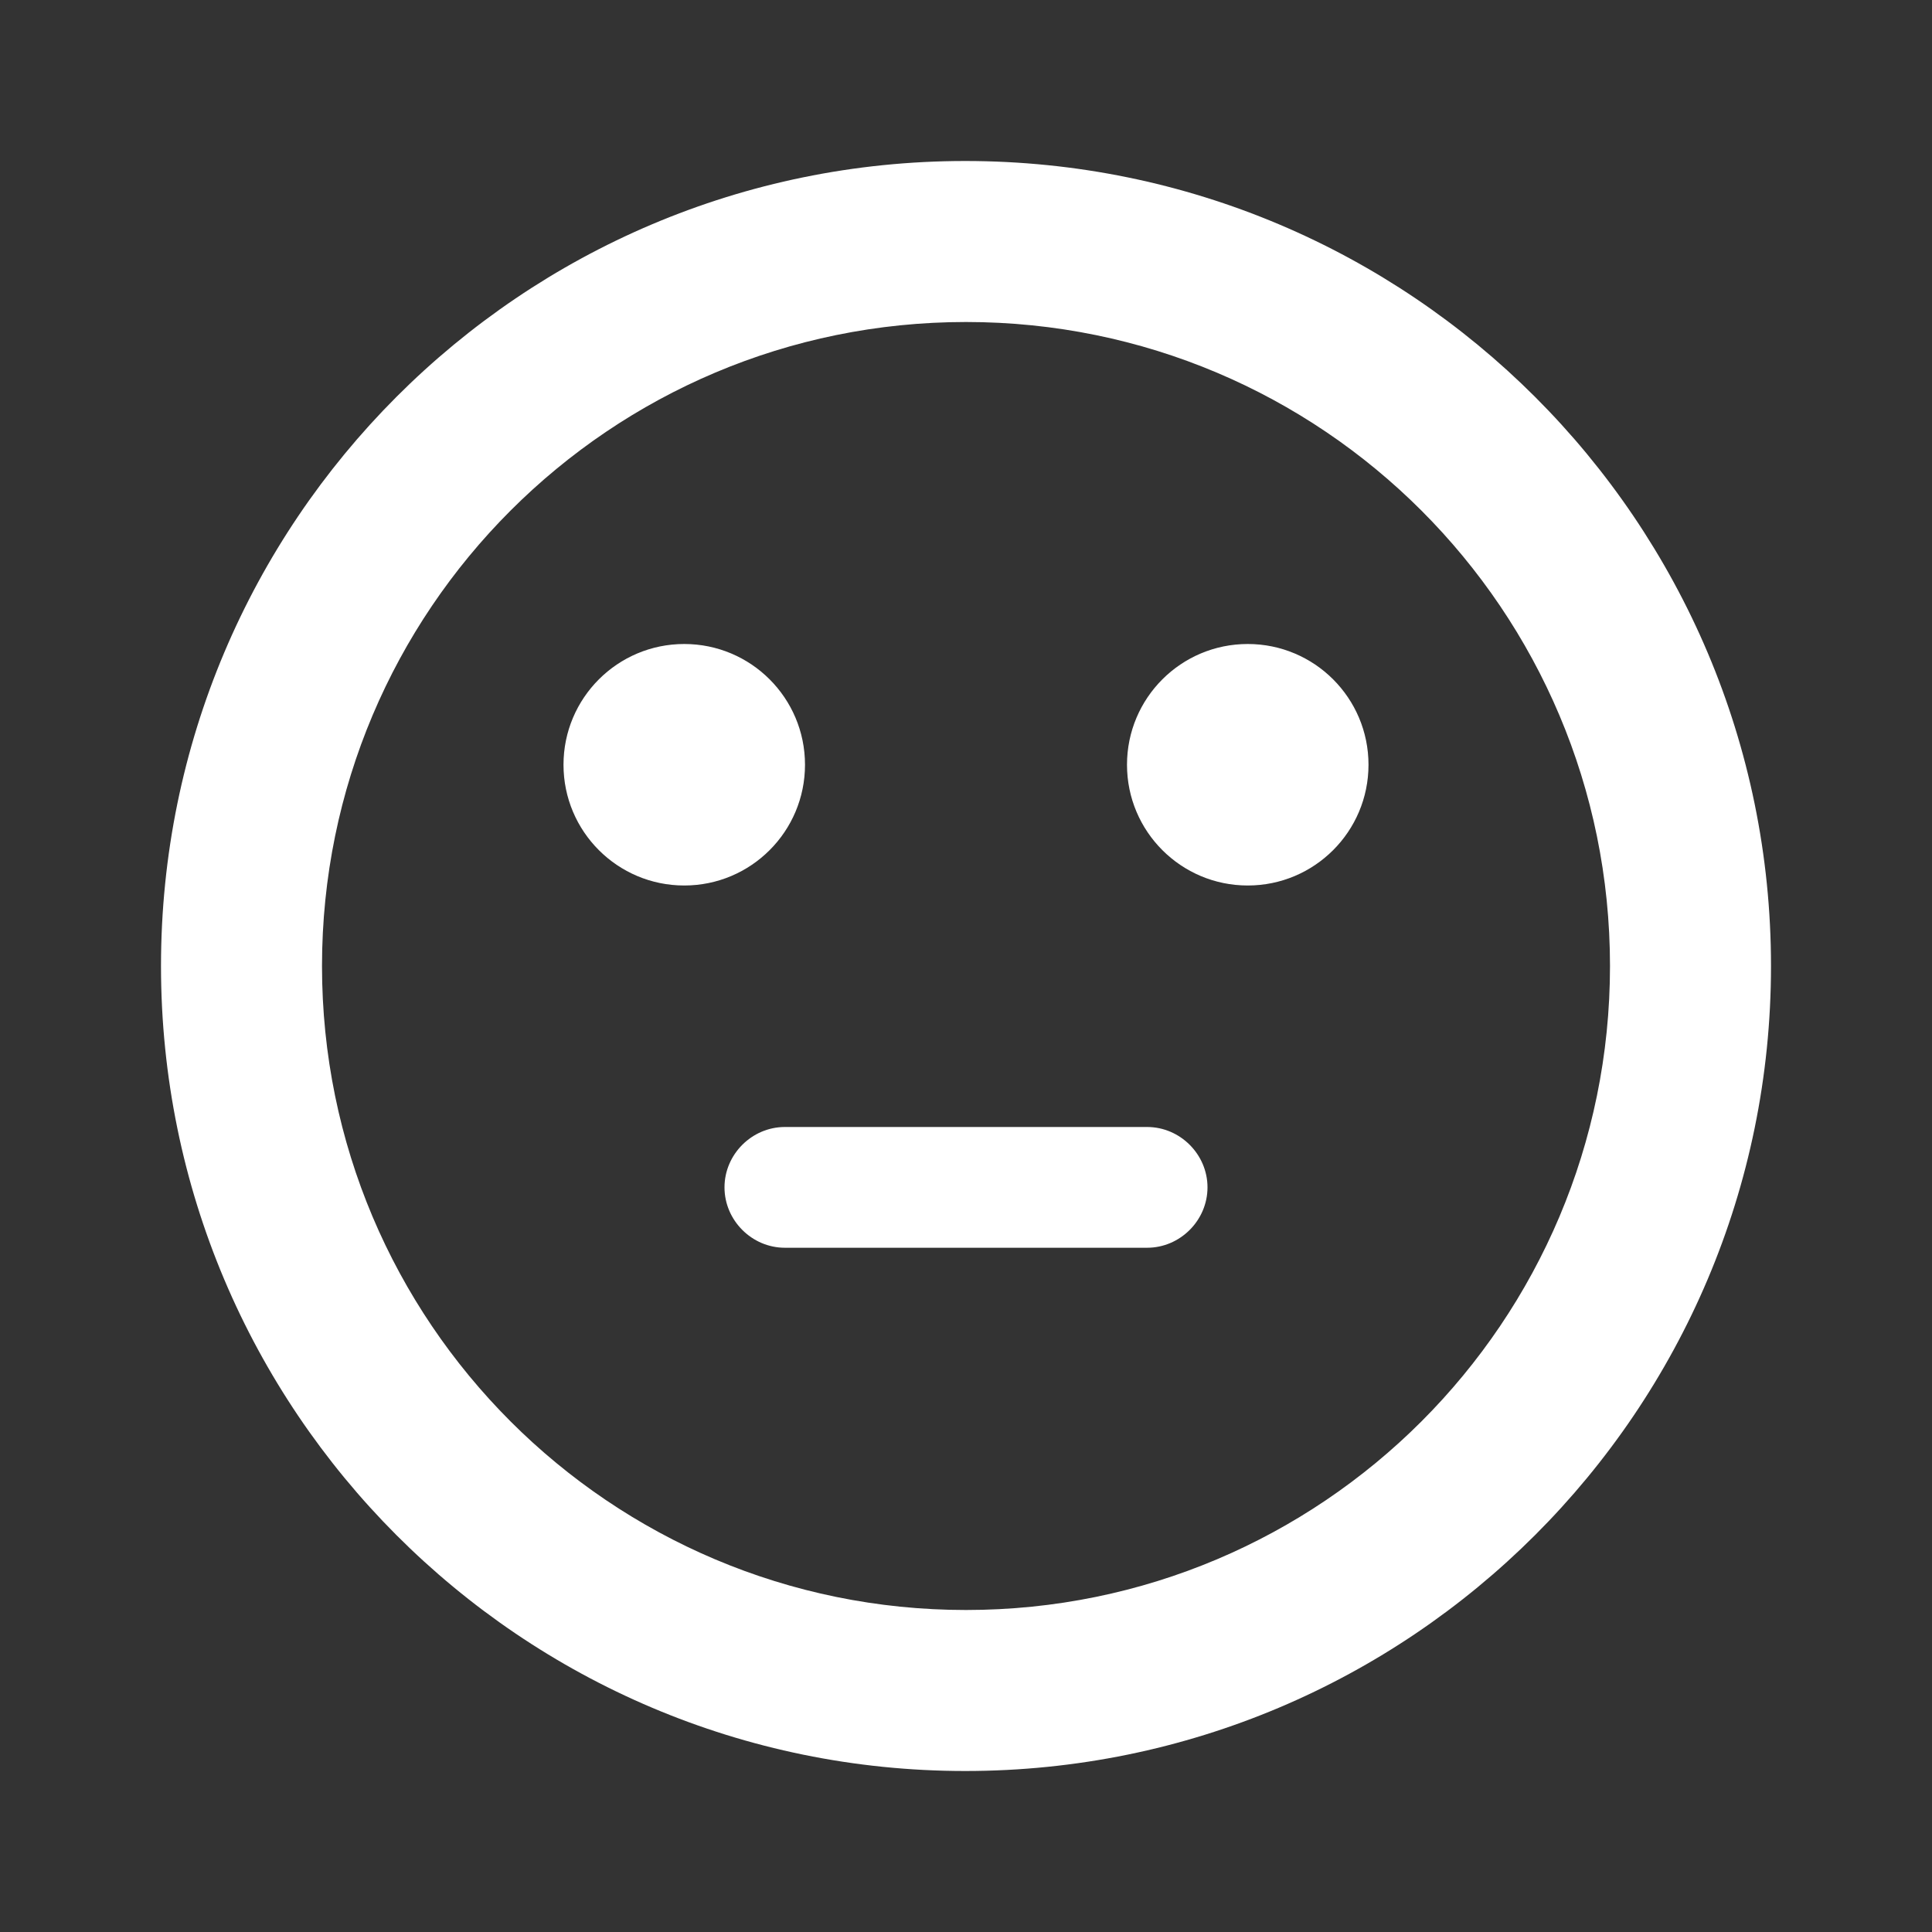 <svg width="42" height="42" viewBox="0 0 42 42" fill="none" xmlns="http://www.w3.org/2000/svg">
<rect x="0" y="0" width="42" height="42" fill="#333333" stroke="none"/>
<path fill-rule="evenodd" clip-rule="evenodd" d="M20.983 3.5C11.322 3.5 3.5 11.34 3.5 21C3.5 30.66 11.322 38.5 20.983 38.5C30.66 38.5 38.5 30.66 38.5 21C38.5 11.34 30.66 3.5 20.983 3.5ZM12.25 16.625C12.25 15.175 13.425 14 14.875 14C16.325 14 17.5 15.175 17.5 16.625C17.5 18.075 16.325 19.25 14.875 19.25C13.425 19.25 12.25 18.075 12.25 16.625ZM27.125 14C25.675 14 24.5 15.175 24.5 16.625C24.5 18.075 25.675 19.25 27.125 19.25C28.575 19.25 29.75 18.075 29.75 16.625C29.75 15.175 28.575 14 27.125 14ZM15.75 25.812C15.75 26.53 16.345 27.125 17.062 27.125H24.938C25.655 27.125 26.25 26.53 26.25 25.812C26.25 25.095 25.655 24.5 24.938 24.5H17.062C16.345 24.5 15.75 25.095 15.75 25.812ZM7 21C7 28.735 13.265 35 21 35C28.735 35 35 28.735 35 21C35 13.265 28.735 7 21 7C13.265 7 7 13.265 7 21Z" fill="white"/>
</svg>
